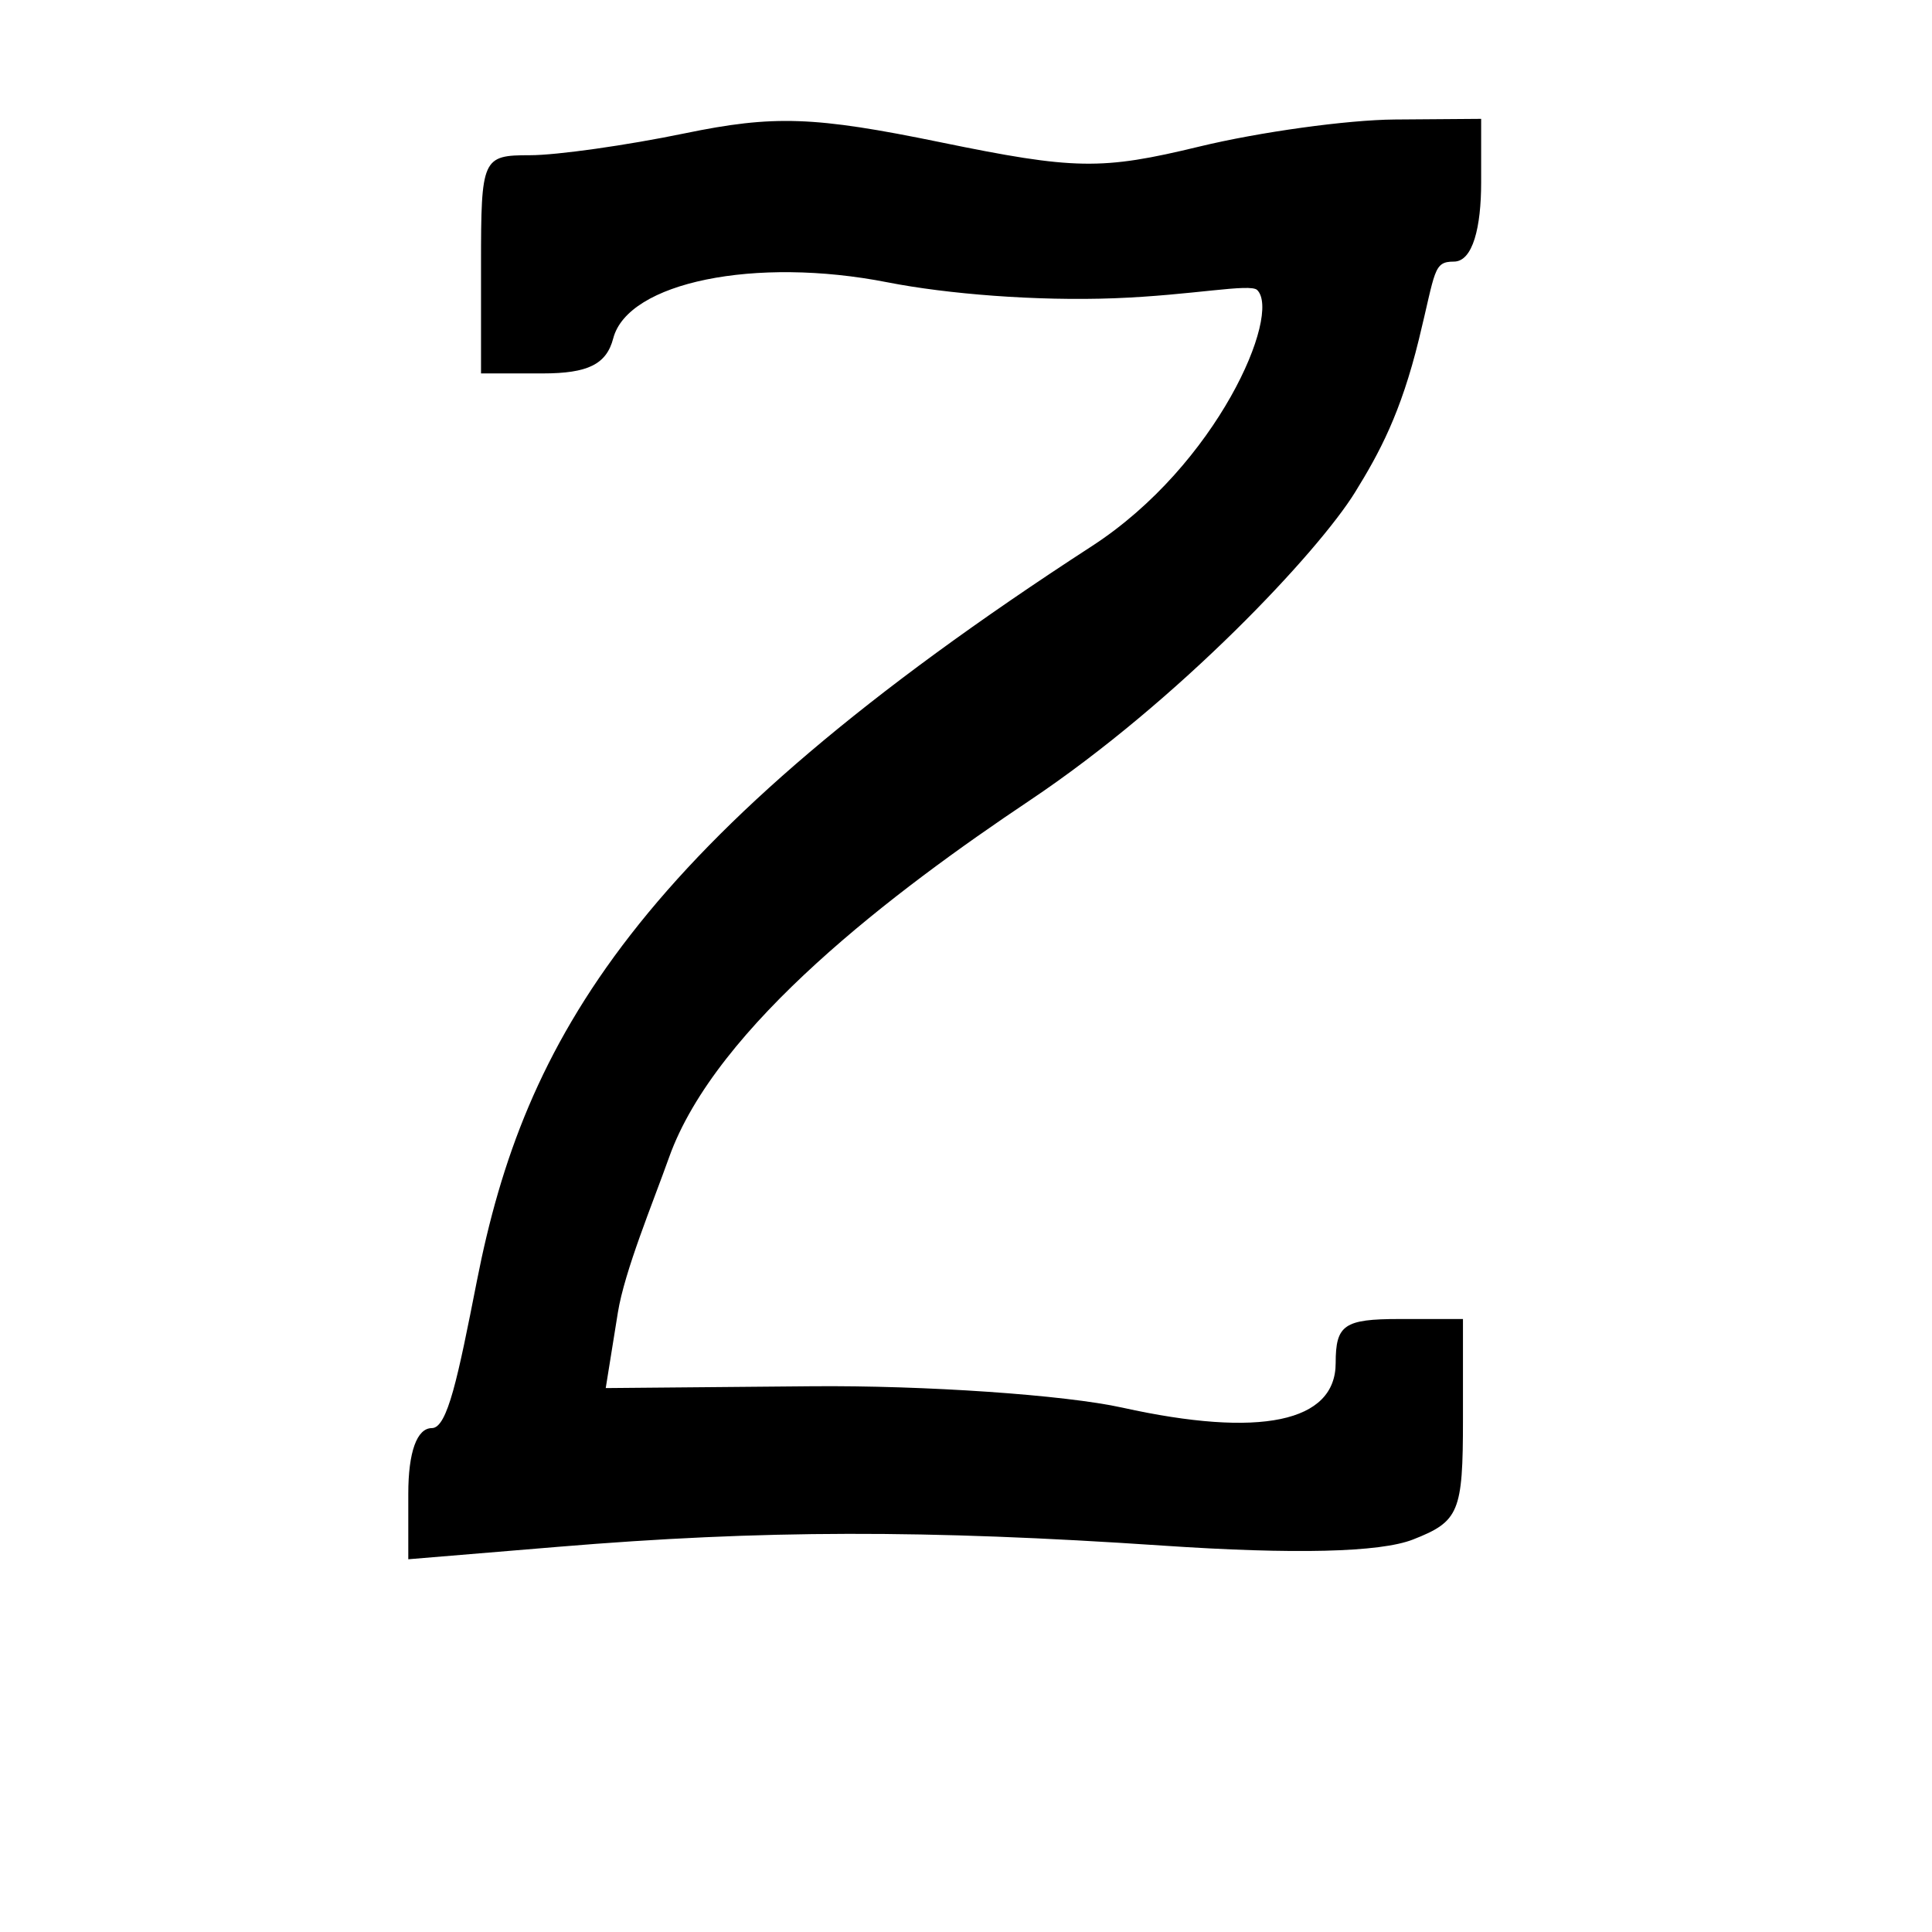 <?xml version="1.0" encoding="UTF-8" standalone="no"?>
<!-- Created with Inkscape (http://www.inkscape.org/) -->

<svg
   xmlns:dc="http://purl.org/dc/elements/1.1/"
   xmlns:cc="http://creativecommons.org/ns#"
   xmlns:rdf="http://www.w3.org/1999/02/22-rdf-syntax-ns#"
   xmlns:svg="http://www.w3.org/2000/svg"
   xmlns="http://www.w3.org/2000/svg"
   xmlns:sodipodi="http://sodipodi.sourceforge.net/DTD/sodipodi-0.dtd"
   xmlns:inkscape="http://www.inkscape.org/namespaces/inkscape"
   width="1000"
   height="1000"
   id="svg14678"
   version="1.1"
   inkscape:version="0.48.3.1 r9886"
   sodipodi:docname="New document 161">
  <defs
     id="defs5498" />
  <sodipodi:namedview
     inkscape:window-height="618"
     inkscape:window-width="641"
     inkscape:pageshadow="2"
     inkscape:pageopacity="0.0"
     borderopacity="1.0"
     bordercolor="#666666"
     pagecolor="#ffffff"
     id="base"
     showgrid="false"
     showguides="true"
     inkscape:guide-bbox="true"
     inkscape:zoom="0.454"
     inkscape:cx="500"
     inkscape:cy="500"
     inkscape:window-x="0"
     inkscape:window-y="31"
     inkscape:current-layer="layer1"
     inkscape:window-maximized="0">
    <sodipodi:guide
       orientation="horizontal"
       position="200"
       id="guide5596" />
  </sodipodi:namedview>
  <g
     inkscape:label="Layer 1"
     inkscape:groupmode="layer"
     id="layer1">
    <path
       id="path12469"
       d="m 211.33,773.123 c 0,-21.524 4.464,-33.939 12.202,-33.939 8.074,0 13.483,-26.185 23.303,-76.163 24.449,-124.434 81.868,-226.969 318.291,-380.323 64.983,-42.151 98.211,-119.974 85.616,-132.57 -3.595,-3.595 -33.562,2.716 -73.926,4.245 -40.364,1.53 -86.625,-2.184 -117.468,-8.252 -68.457,-13.468 -134.344,-0.013 -141.926,28.983 -3.516,13.445 -13.047,18.179 -36.599,18.179 l -31.844,0 0,-56.472 c 0,-55.025 0.648,-56.472 25.316,-56.472 13.924,0 49.978,-5.094 80.12,-11.319 46.164,-9.535 67.025,-8.81 132.336,4.601 69.55,14.281 83.347,14.512 134.005,2.243 31.06,-7.523 76.591,-13.828 101.18,-14.013 l 44.708,-0.335 0,32.942 c 0,23.007 -4.258,40.942 -14.119,40.942 -10.715,0 -9.404,4.692 -18.118,40.303 -9.375,38.309 -20.403,58.663 -33.042,79.113 -18.976,30.704 -90.828,107.569 -168.612,159.64 -69.467,46.503 -162.117,116.355 -186.465,184.668 -8.479,23.79 -23.029,58.808 -26.481,80.286 l -6.277,39.051 106.552,-0.943 c 58.604,-0.519 130.992,4.462 160.861,11.069 71.295,15.769 110.404,7.589 110.404,-23.091 0,-19.762 4.367,-22.782 32.942,-22.782 l 32.942,0 0,51.999 c 0,47.994 -1.993,52.78 -25.883,62.139 -17.016,6.665 -61.353,7.745 -129.416,3.15 -122.973,-8.301 -207.583,-8.135 -312.952,0.615 l -77.65,6.447 0,-33.939 z"
       style="fill:#000000"
       inkscape:connector-curvature="0"
       sodipodi:nodetypes="sssscsscscsssssscssssssccsssscssssccs" />
  </g>
</svg>
